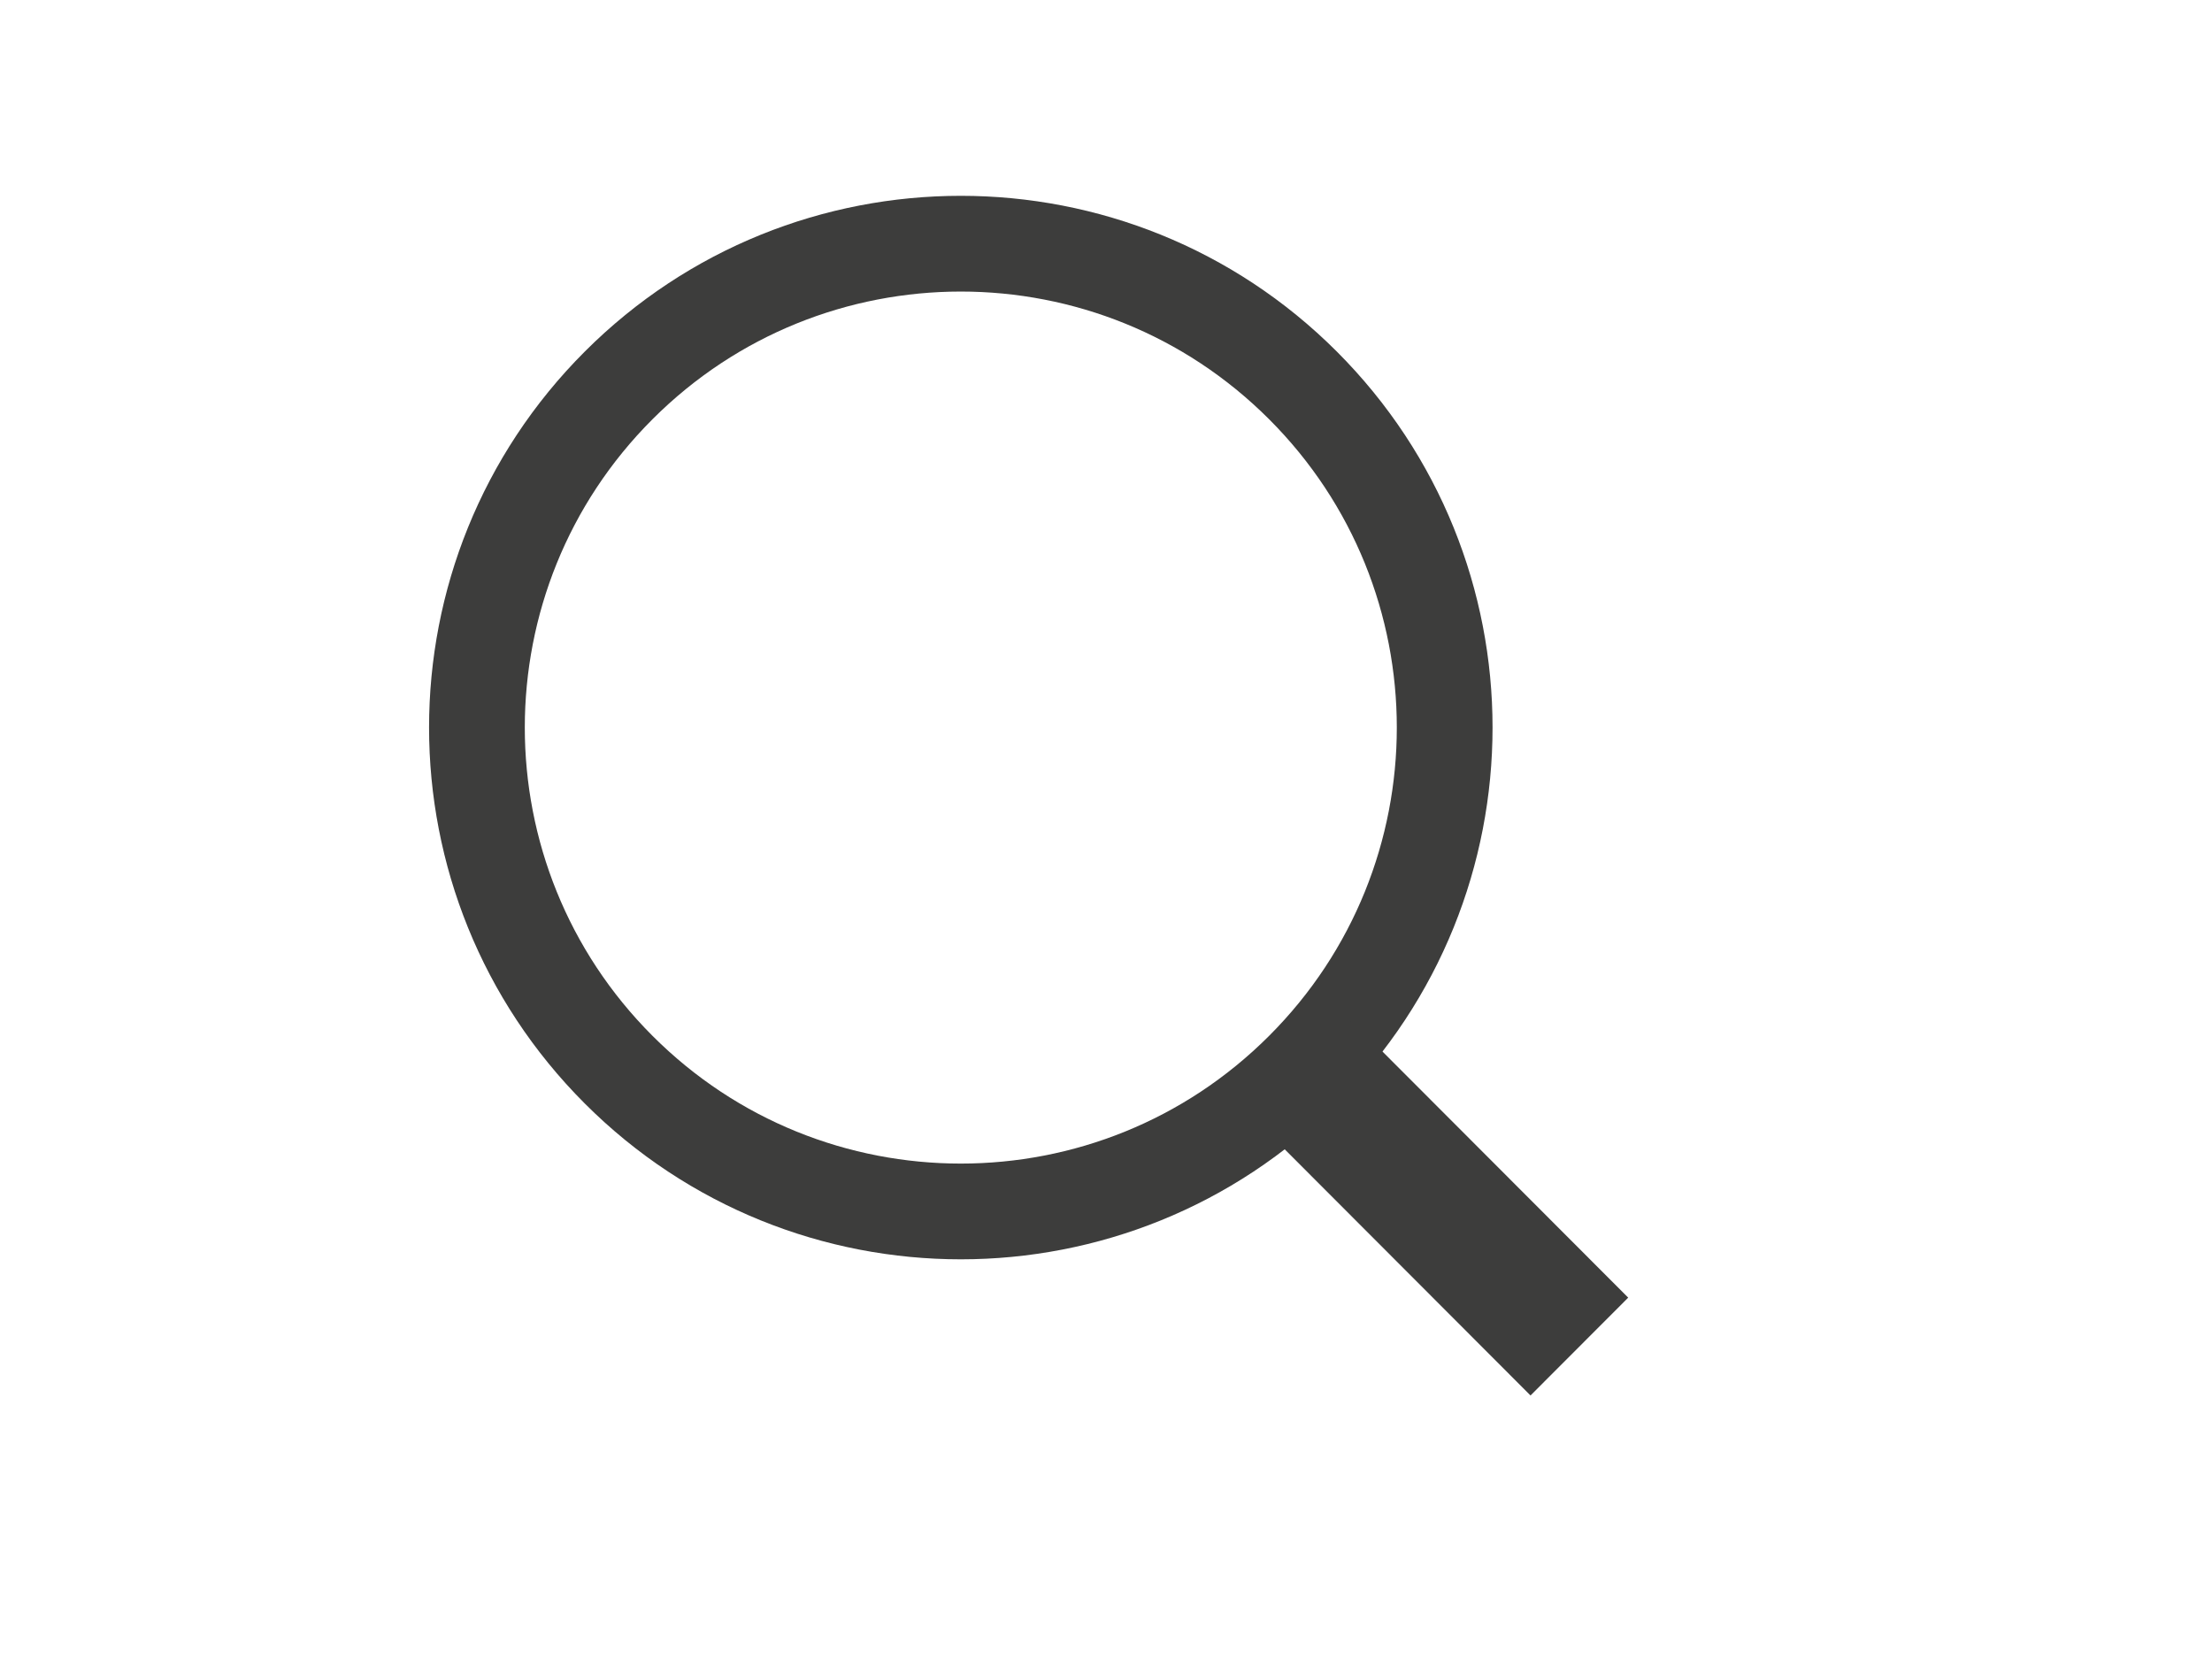 <svg width="32" height="24" viewBox="0 0 32 24" fill="none" xmlns="http://www.w3.org/2000/svg">
<path d="M8.95 15.475C11.683 18.209 16.116 18.209 18.849 15.475C21.583 12.741 21.583 8.309 18.849 5.575C16.116 2.842 11.683 2.842 8.95 5.575C6.216 8.309 6.216 12.741 8.95 15.475Z" stroke="#3D3D3C" stroke-width="1.385"/>
<rect width="5.959" height="2.106" transform="matrix(0.671 0.672 -0.671 0.672 19.556 14.768)" fill="#3D3D3C"/>
</svg>
